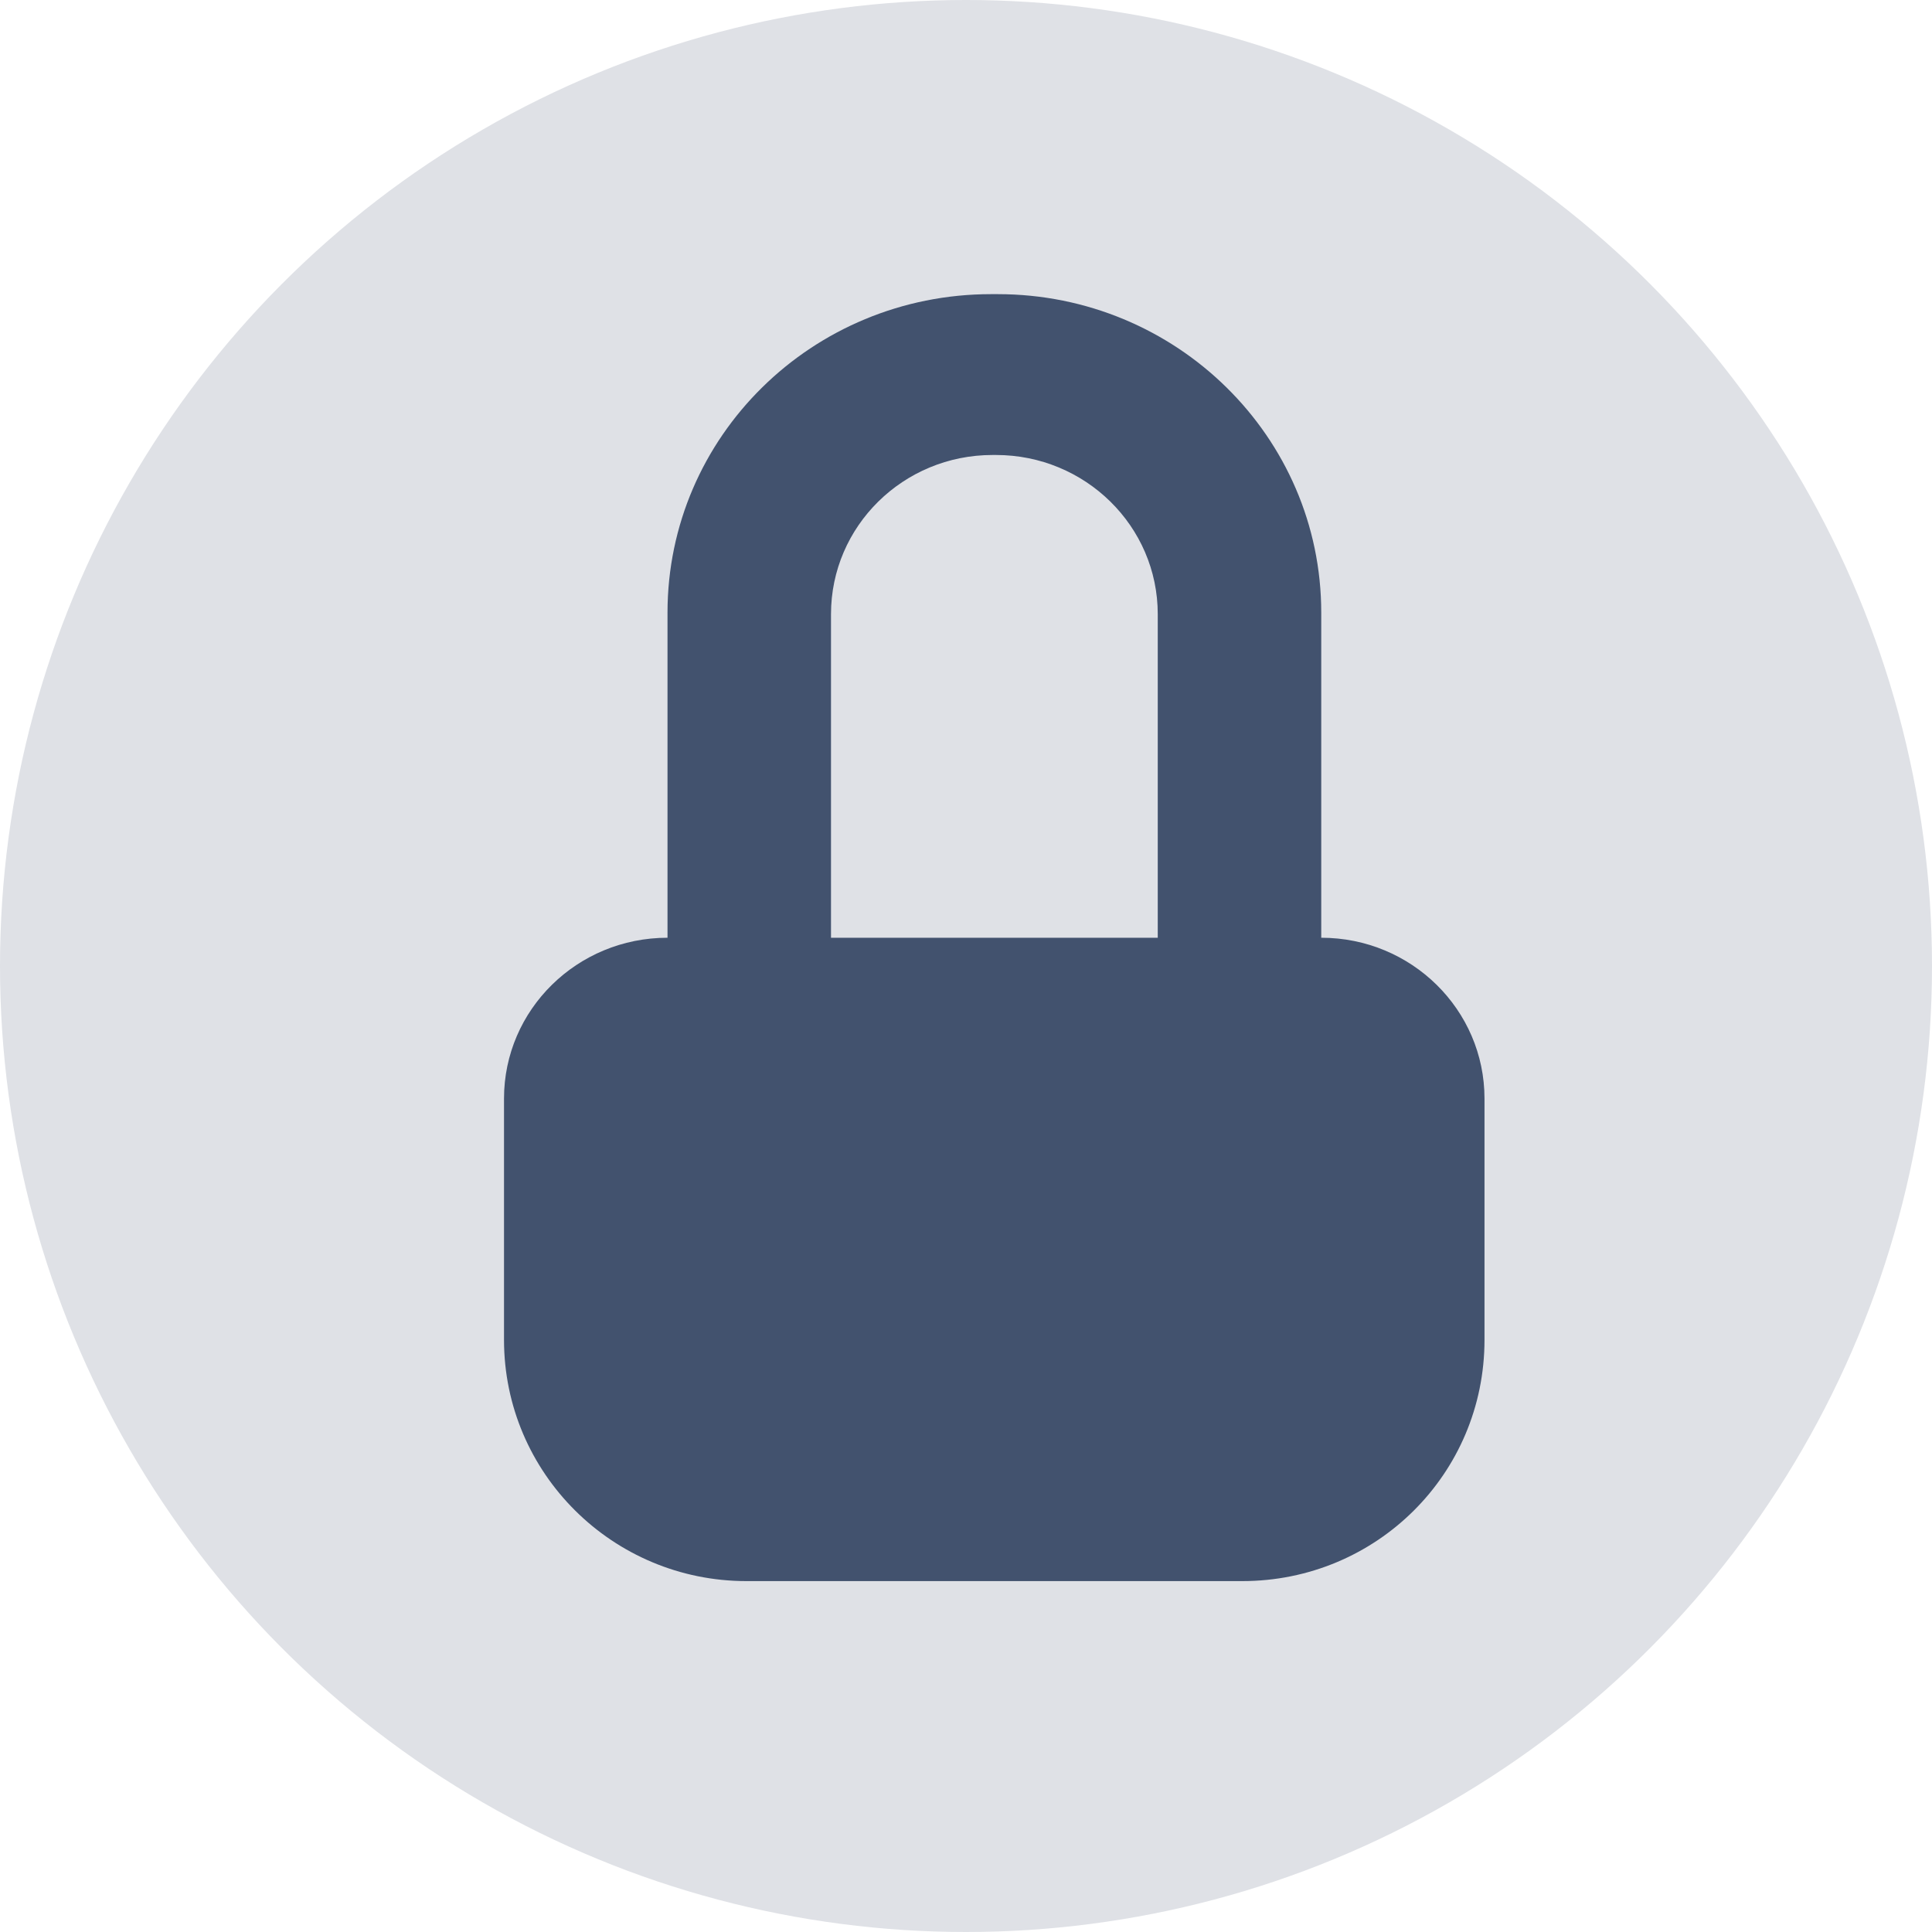 <svg height="100%" version="1.1" viewBox="0 0 8 8" width="100%" xmlns="http://www.w3.org/2000/svg"><circle fill="#DFE1E6" cx="4" cy="4" r="4"></circle><path fill="#42526E" d="M4.131,1.218 L4.104,1.218 C3.363,1.218 2.764,1.808 2.764,2.537 L2.764,3.216 L3.441,3.216 L3.441,2.543 C3.441,2.179 3.74,1.884 4.11,1.884 L4.124,1.884 C4.494,1.884 4.794,2.179 4.794,2.543 L4.794,3.216 L5.471,3.216 L5.471,2.537 C5.471,1.808 4.871,1.218 4.131,1.218 M2.764,3.216 L3.441,3.216 L3.441,3.883 L2.764,3.883 L2.764,3.216 Z M4.794,3.216 L5.471,3.216 L5.471,3.883 L4.794,3.883 L4.794,3.216 Z M4.794,3.883 L3.441,3.883 L2.764,3.883 C2.39,3.883 2.087,4.181 2.087,4.549 L2.087,5.548 C2.087,6.1 2.537,6.547 3.091,6.547 L5.144,6.547 C5.698,6.547 6.147,6.104 6.147,5.548 L6.147,4.549 C6.147,4.181 5.844,3.883 5.471,3.883 L4.794,3.883 Z"></path></svg>